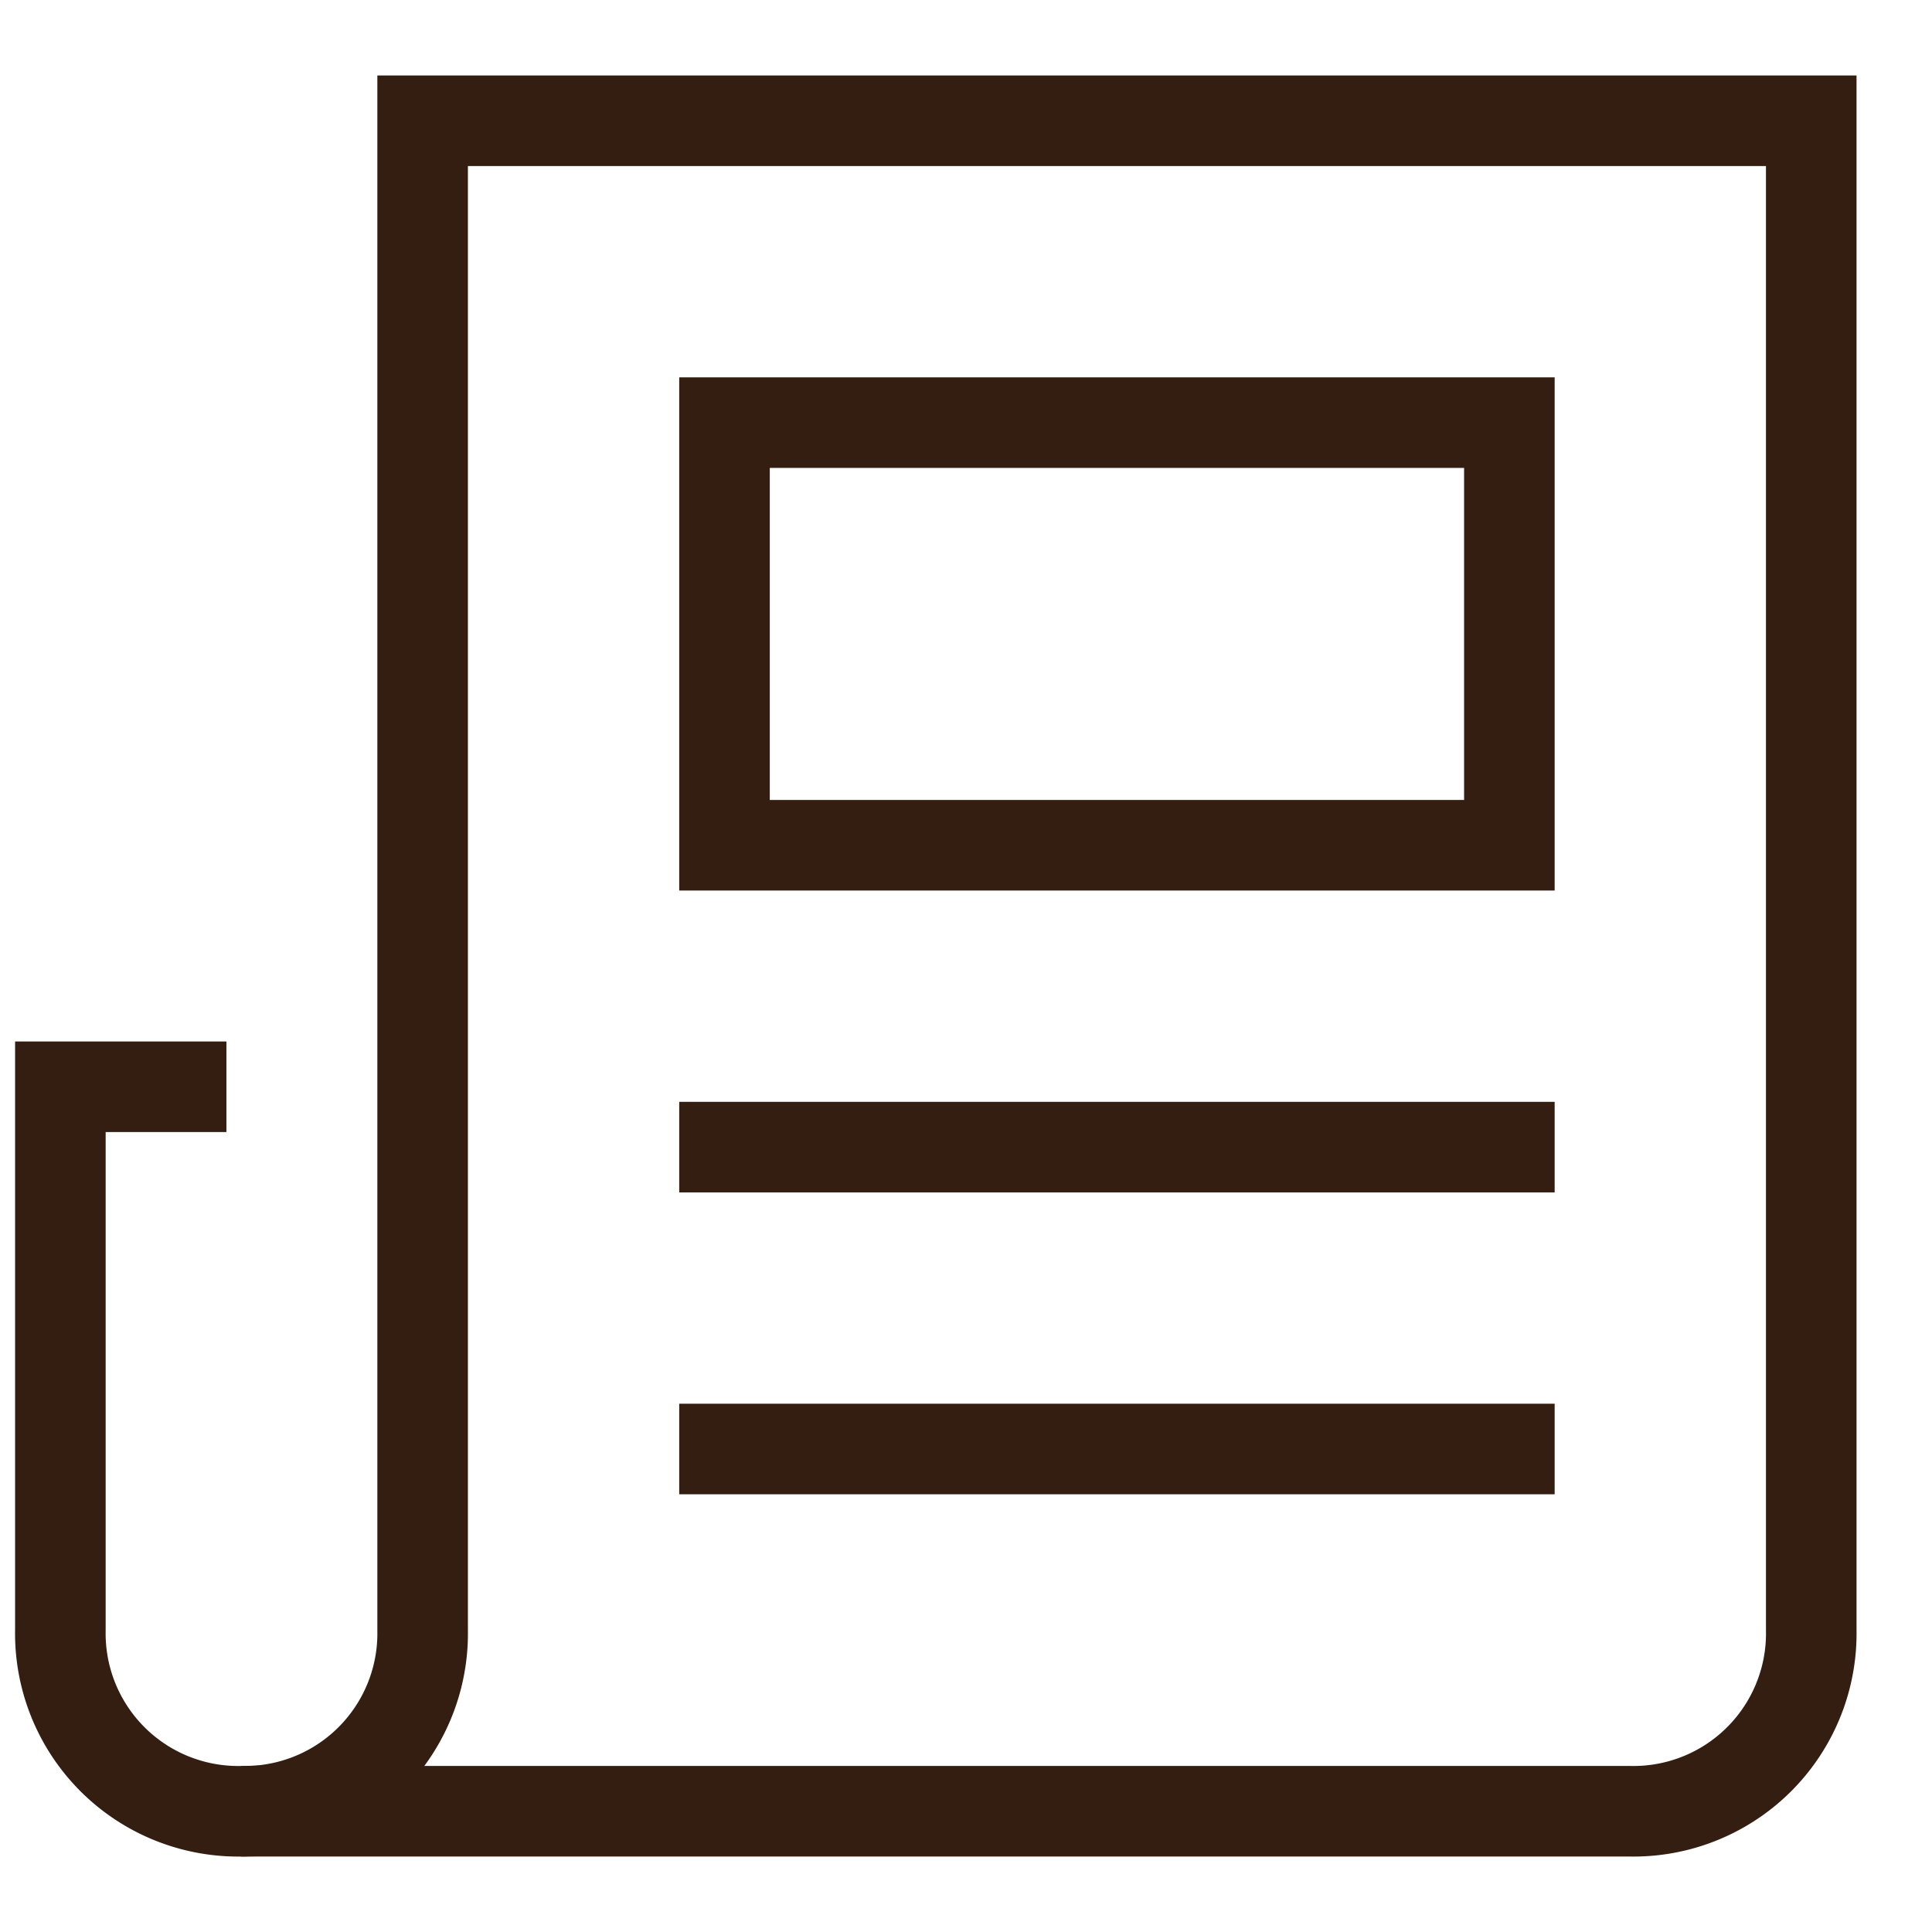 <svg xmlns="http://www.w3.org/2000/svg" viewBox="0 0 32 32">
    <title>document</title>
    <g class="nc-icon-wrapper" stroke-linecap="square" stroke-linejoin="miter" stroke-width="1.5" fill="#331e11"
       stroke="#331e11">
        <path d="M3,18H1v9a2.946,2.946,0,0,0,3,3" fill="none" stroke="#331e11" stroke-miterlimit="10"/>
        <path d="M7,2V27a2.946,2.946,0,0,1-3,3H27a2.946,2.946,0,0,0,3-3V2Z" fill="none" stroke="#331e11"
              stroke-miterlimit="10"/>
        <rect data-color="color-2" x="12" y="7" width="13" height="7" fill="none" stroke-miterlimit="10"/>
        <line data-color="color-2" x1="25" y1="24" x2="12" y2="24" fill="none" stroke-miterlimit="10"/>
        <line data-color="color-2" x1="25" y1="19" x2="12" y2="19" fill="none" stroke-miterlimit="10"/>
    </g>
</svg>

